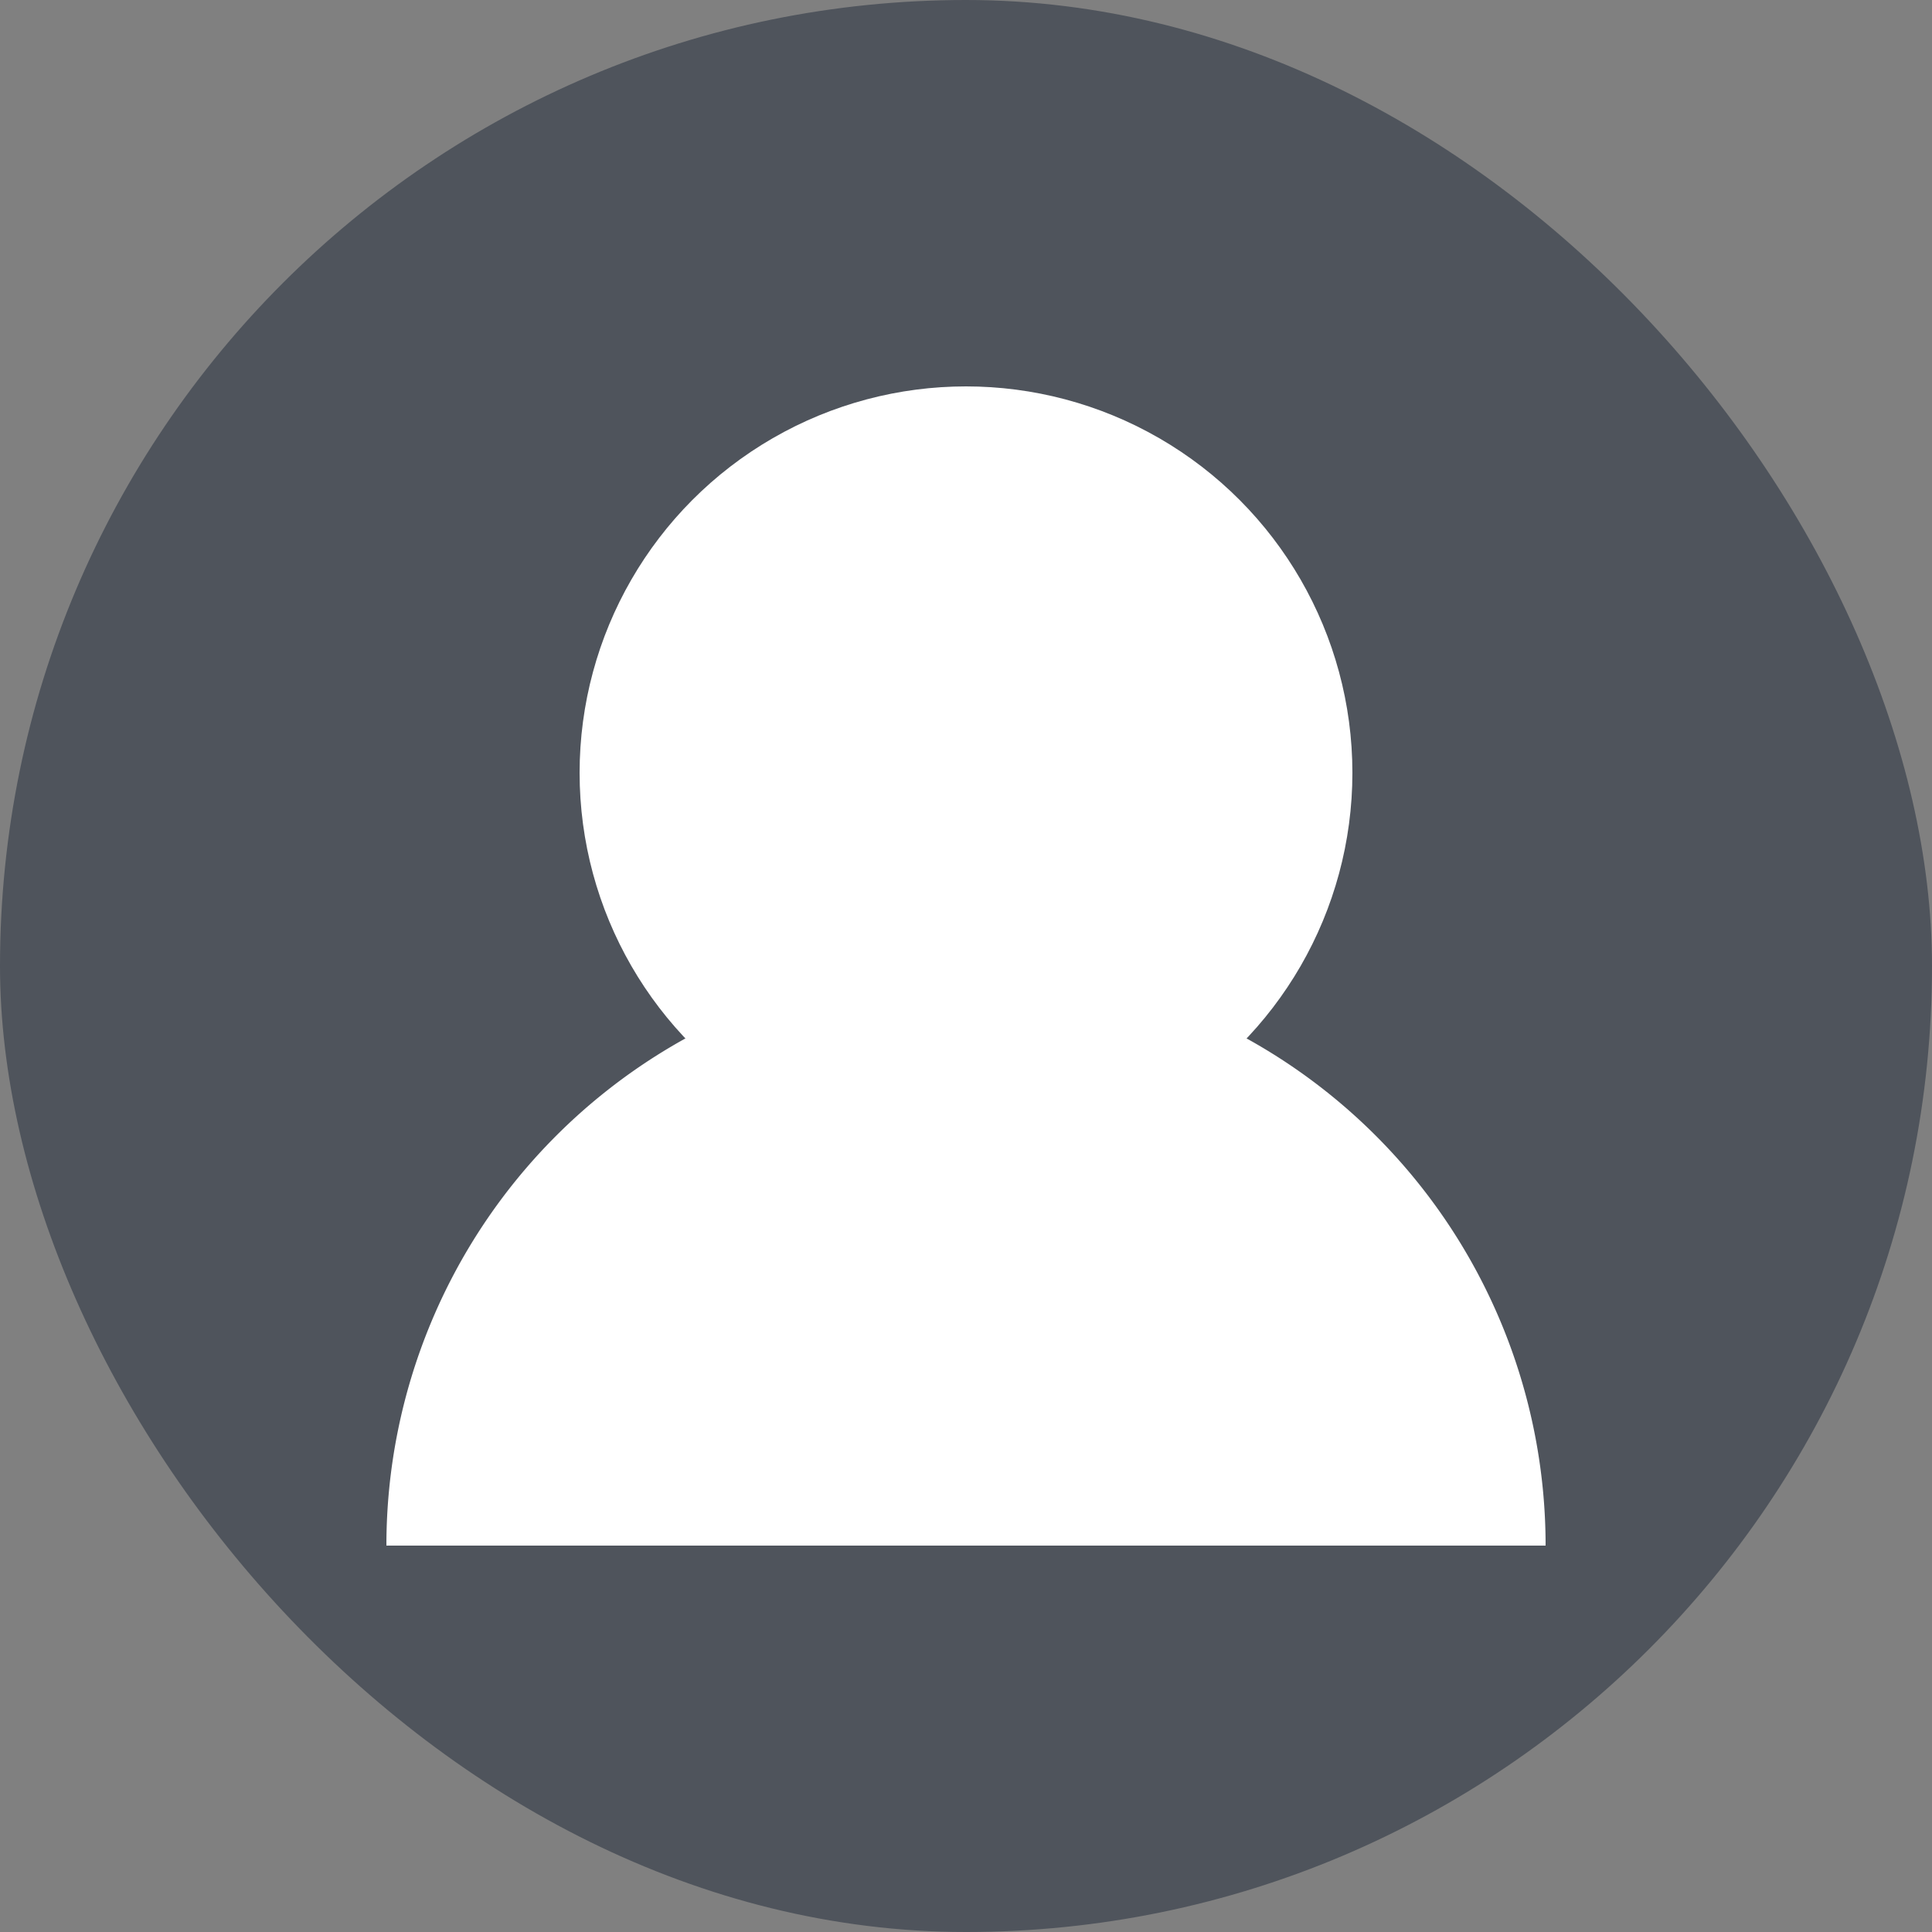 <svg xmlns="http://www.w3.org/2000/svg" viewBox="0 0 100 100" width="40" height="40">
  <rect x="0" y="0" width="100" height="100" fill="#808080" stroke="none"/>
  <rect width="100" height="100" rx="50" fill="#4f545c"/>
  <circle cx="50" cy="40" r="20" fill="#ffffff"/>
  <path d="M 20 80 A 30 30 0 0 1 80 80 Z" fill="#ffffff"/>
</svg>
